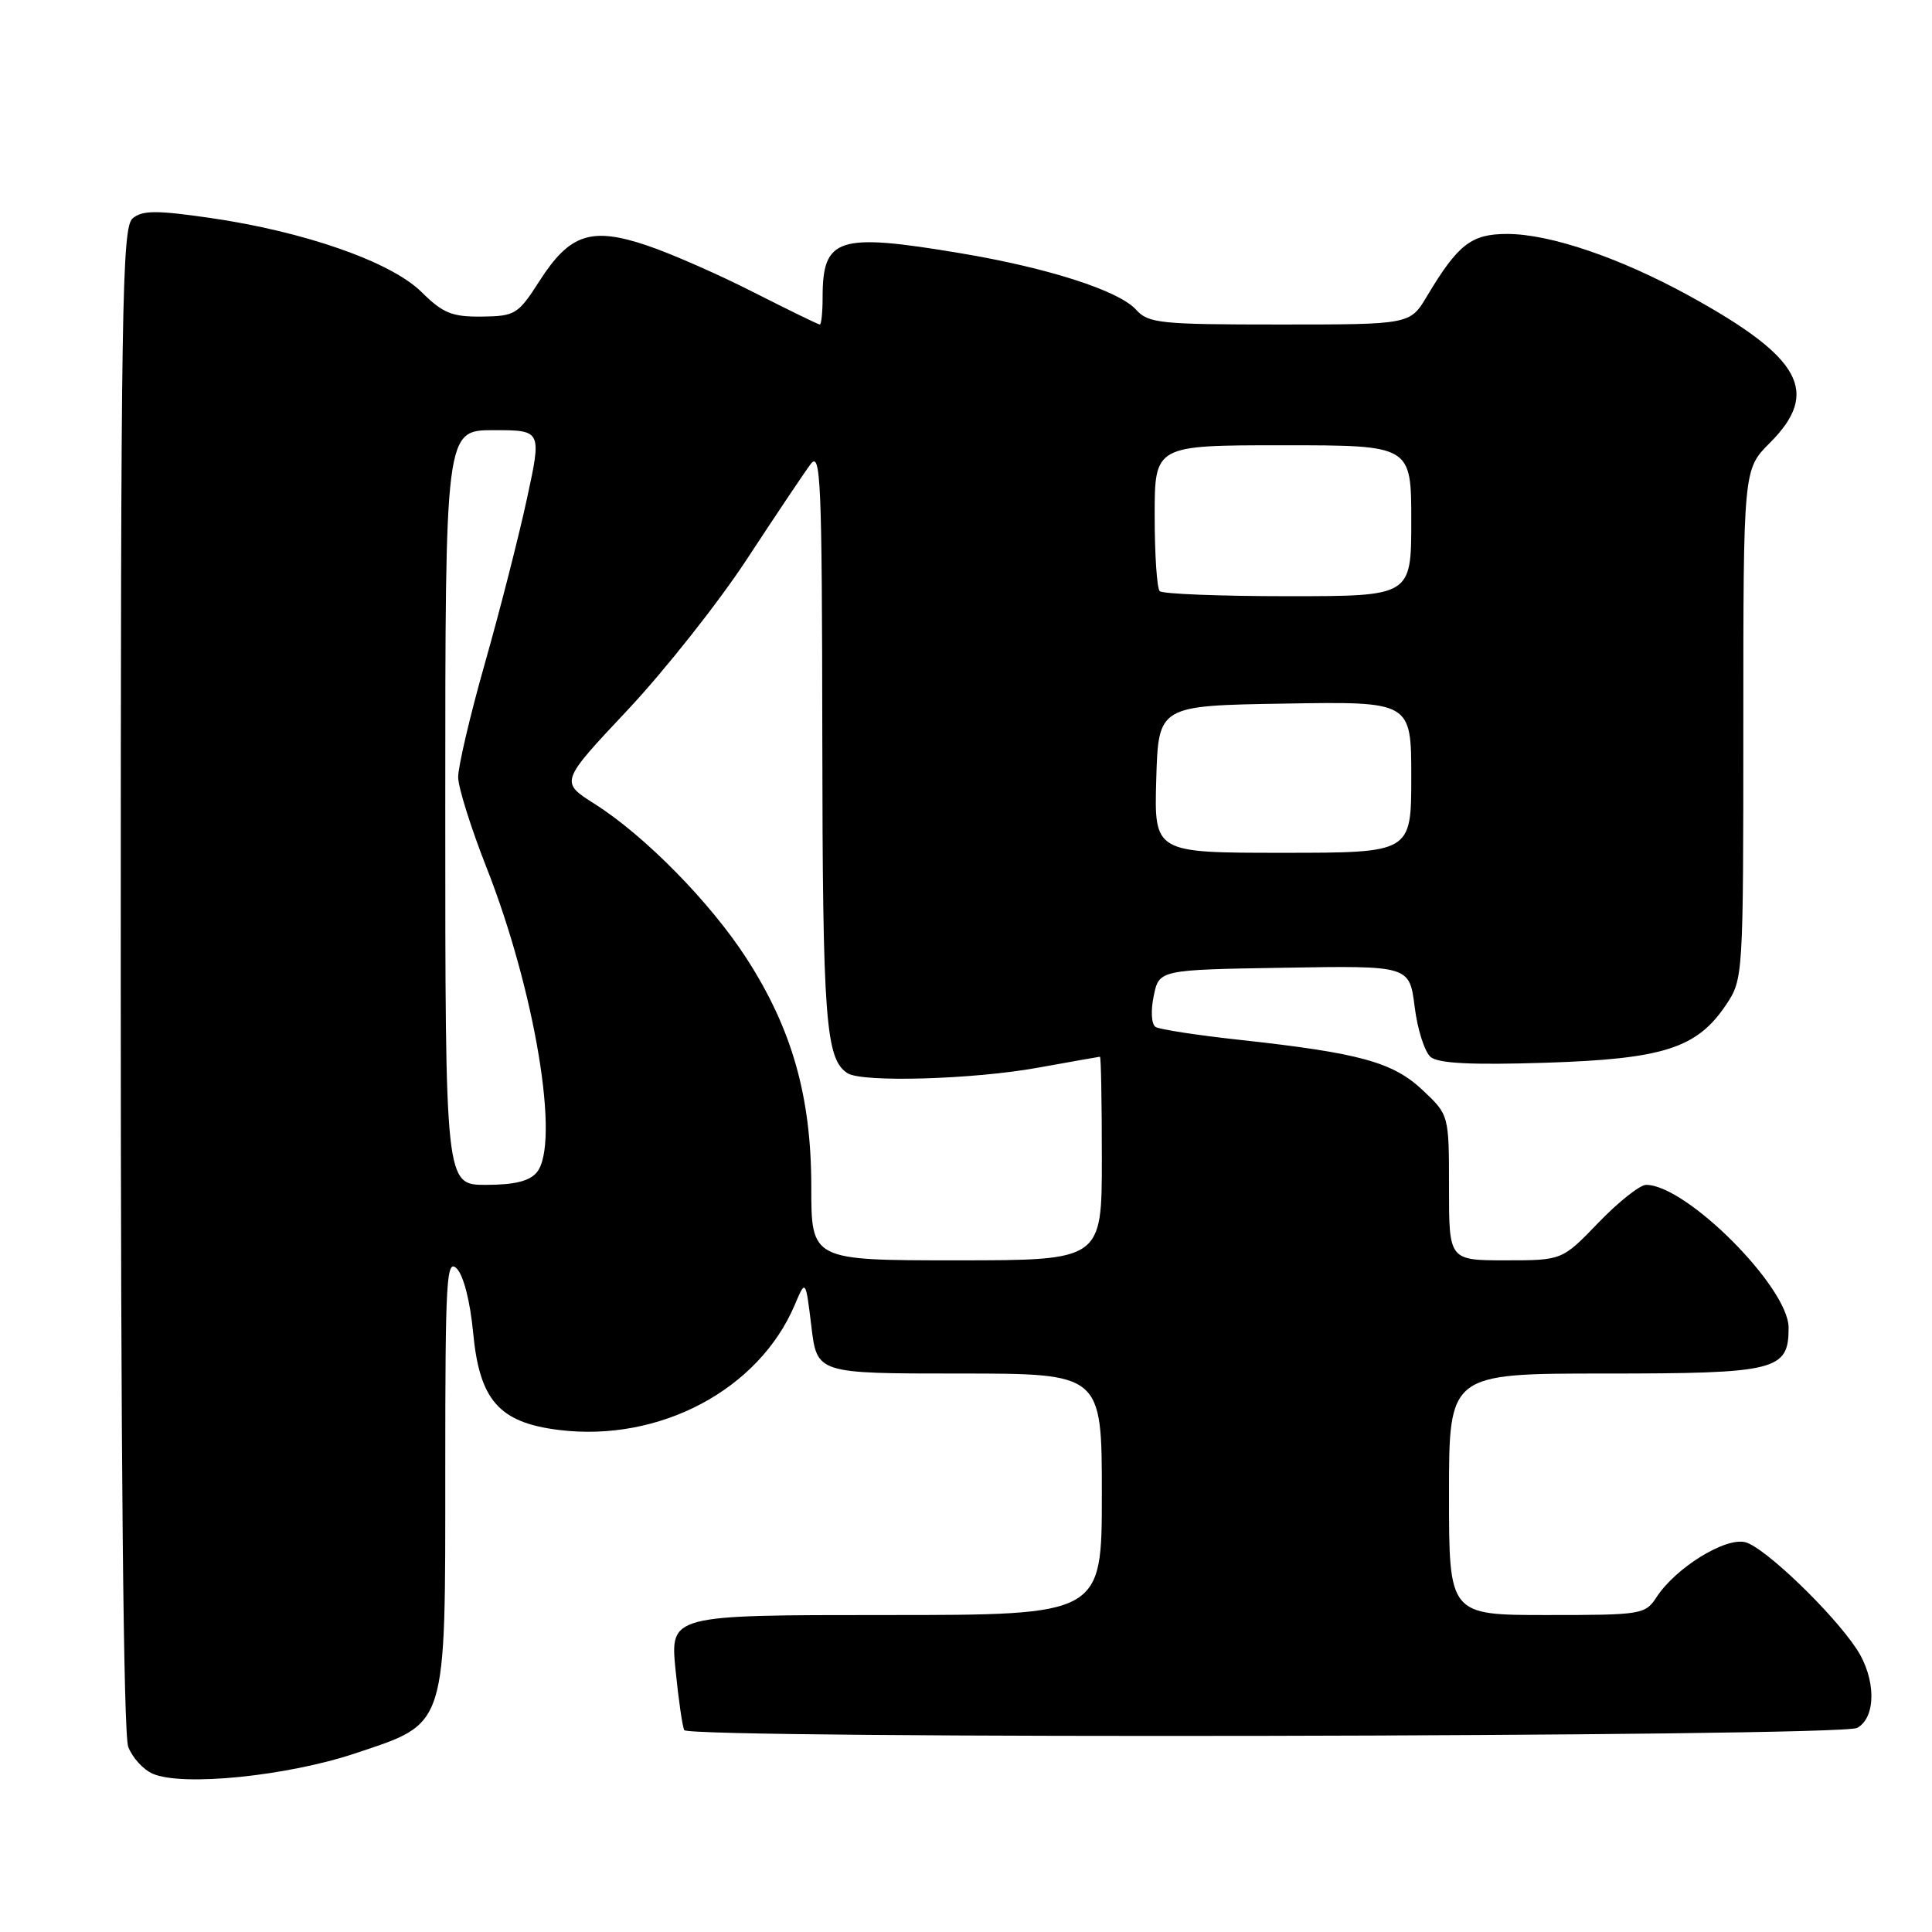 <?xml version="1.0" encoding="UTF-8" standalone="no"?>
<!DOCTYPE svg PUBLIC "-//W3C//DTD SVG 1.1//EN" "http://www.w3.org/Graphics/SVG/1.1/DTD/svg11.dtd" >
<svg xmlns="http://www.w3.org/2000/svg" xmlns:xlink="http://www.w3.org/1999/xlink" version="1.1" viewBox="0 0 256 256">
 <g >
 <path fill="currentColor"
d=" M 47.13 232.31 C 59.34 228.21 59.00 229.31 59.00 194.54 C 59.00 169.52 59.16 166.73 60.52 168.09 C 61.42 168.99 62.30 172.44 62.69 176.55 C 63.53 185.55 66.13 188.50 74.08 189.48 C 87.41 191.12 100.55 184.14 105.31 172.90 C 106.75 169.50 106.75 169.50 107.51 175.75 C 108.26 182.00 108.26 182.00 127.13 182.00 C 146.00 182.00 146.00 182.00 146.00 198.00 C 146.00 214.00 146.00 214.00 117.40 214.00 C 88.80 214.00 88.80 214.00 89.51 221.25 C 89.91 225.24 90.43 228.84 90.67 229.25 C 91.39 230.45 243.80 230.17 246.07 228.96 C 248.63 227.59 248.60 222.43 246.01 218.50 C 242.82 213.66 233.78 204.98 231.26 204.35 C 228.60 203.68 222.07 207.72 219.52 211.60 C 218.00 213.93 217.57 214.00 204.98 214.00 C 192.00 214.00 192.00 214.00 192.00 198.00 C 192.00 182.00 192.00 182.00 212.67 182.00 C 235.42 182.00 237.00 181.60 237.00 175.93 C 237.00 170.59 223.45 157.00 218.12 157.00 C 217.30 157.00 214.46 159.25 211.81 162.00 C 206.99 167.00 206.99 167.00 199.50 167.00 C 192.00 167.00 192.00 167.00 192.00 157.37 C 192.00 147.74 192.00 147.74 188.52 144.46 C 184.58 140.74 180.19 139.53 164.30 137.79 C 158.69 137.18 153.66 136.41 153.13 136.08 C 152.57 135.73 152.46 133.99 152.87 131.99 C 153.58 128.50 153.58 128.50 170.17 128.23 C 186.76 127.95 186.76 127.95 187.45 133.41 C 187.82 136.41 188.78 139.40 189.57 140.06 C 190.60 140.91 194.98 141.13 204.78 140.82 C 220.46 140.32 224.88 138.89 228.74 133.10 C 230.98 129.74 231.00 129.35 231.00 95.95 C 231.00 62.20 231.00 62.20 234.50 58.70 C 241.23 51.97 238.74 47.40 223.87 39.22 C 214.67 34.16 205.38 31.00 199.71 31.00 C 194.96 31.00 193.20 32.36 189.08 39.25 C 186.84 43.00 186.84 43.00 169.57 43.00 C 153.71 43.00 152.17 42.84 150.54 41.04 C 148.25 38.51 138.90 35.50 127.25 33.55 C 110.99 30.83 109.00 31.47 109.00 39.43 C 109.00 41.40 108.83 43.00 108.63 43.00 C 108.43 43.00 104.49 41.08 99.88 38.74 C 95.27 36.39 88.92 33.60 85.77 32.54 C 78.36 30.03 75.50 30.97 71.50 37.21 C 68.65 41.66 68.27 41.89 63.85 41.95 C 59.89 41.99 58.70 41.51 55.85 38.69 C 51.79 34.69 40.38 30.69 27.80 28.87 C 20.73 27.85 18.87 27.86 17.58 28.93 C 16.16 30.11 16.00 40.27 16.00 129.56 C 16.00 192.37 16.36 229.82 16.99 231.46 C 17.53 232.89 18.99 234.49 20.24 235.03 C 24.20 236.75 38.08 235.34 47.13 232.31 Z  M 107.50 157.25 C 107.50 145.30 104.95 136.33 98.91 126.98 C 94.11 119.55 85.41 110.71 78.79 106.52 C 74.20 103.61 74.20 103.61 83.18 94.06 C 88.11 88.80 95.25 79.78 99.03 74.00 C 102.82 68.22 106.59 62.60 107.41 61.50 C 108.75 59.71 108.92 63.52 108.96 97.68 C 109.00 135.15 109.39 140.36 112.31 142.21 C 114.27 143.46 128.94 143.03 137.50 141.48 C 141.90 140.69 145.61 140.03 145.75 140.02 C 145.89 140.01 146.00 146.07 146.00 153.50 C 146.00 167.00 146.00 167.00 126.75 167.00 C 107.50 167.00 107.50 167.00 107.50 157.25 Z  M 59.00 107.00 C 59.00 57.00 59.00 57.00 65.40 57.00 C 71.79 57.00 71.79 57.00 69.81 66.14 C 68.72 71.17 66.22 80.96 64.25 87.89 C 62.28 94.83 60.69 101.62 60.71 103.00 C 60.73 104.38 62.41 109.73 64.45 114.91 C 70.91 131.31 74.26 151.56 71.13 155.34 C 70.16 156.51 68.17 157.00 64.38 157.00 C 59.00 157.00 59.00 157.00 59.00 107.00 Z  M 153.21 103.25 C 153.50 93.50 153.50 93.50 170.25 93.23 C 187.00 92.95 187.00 92.95 187.00 102.98 C 187.00 113.00 187.00 113.00 169.96 113.00 C 152.93 113.00 152.93 113.00 153.21 103.25 Z  M 153.67 78.33 C 153.30 77.97 153.00 73.47 153.00 68.33 C 153.00 59.00 153.00 59.00 170.00 59.00 C 187.00 59.00 187.00 59.00 187.00 69.00 C 187.00 79.00 187.00 79.00 170.67 79.00 C 161.68 79.00 154.03 78.70 153.67 78.33 Z "/>
</g>
</svg>